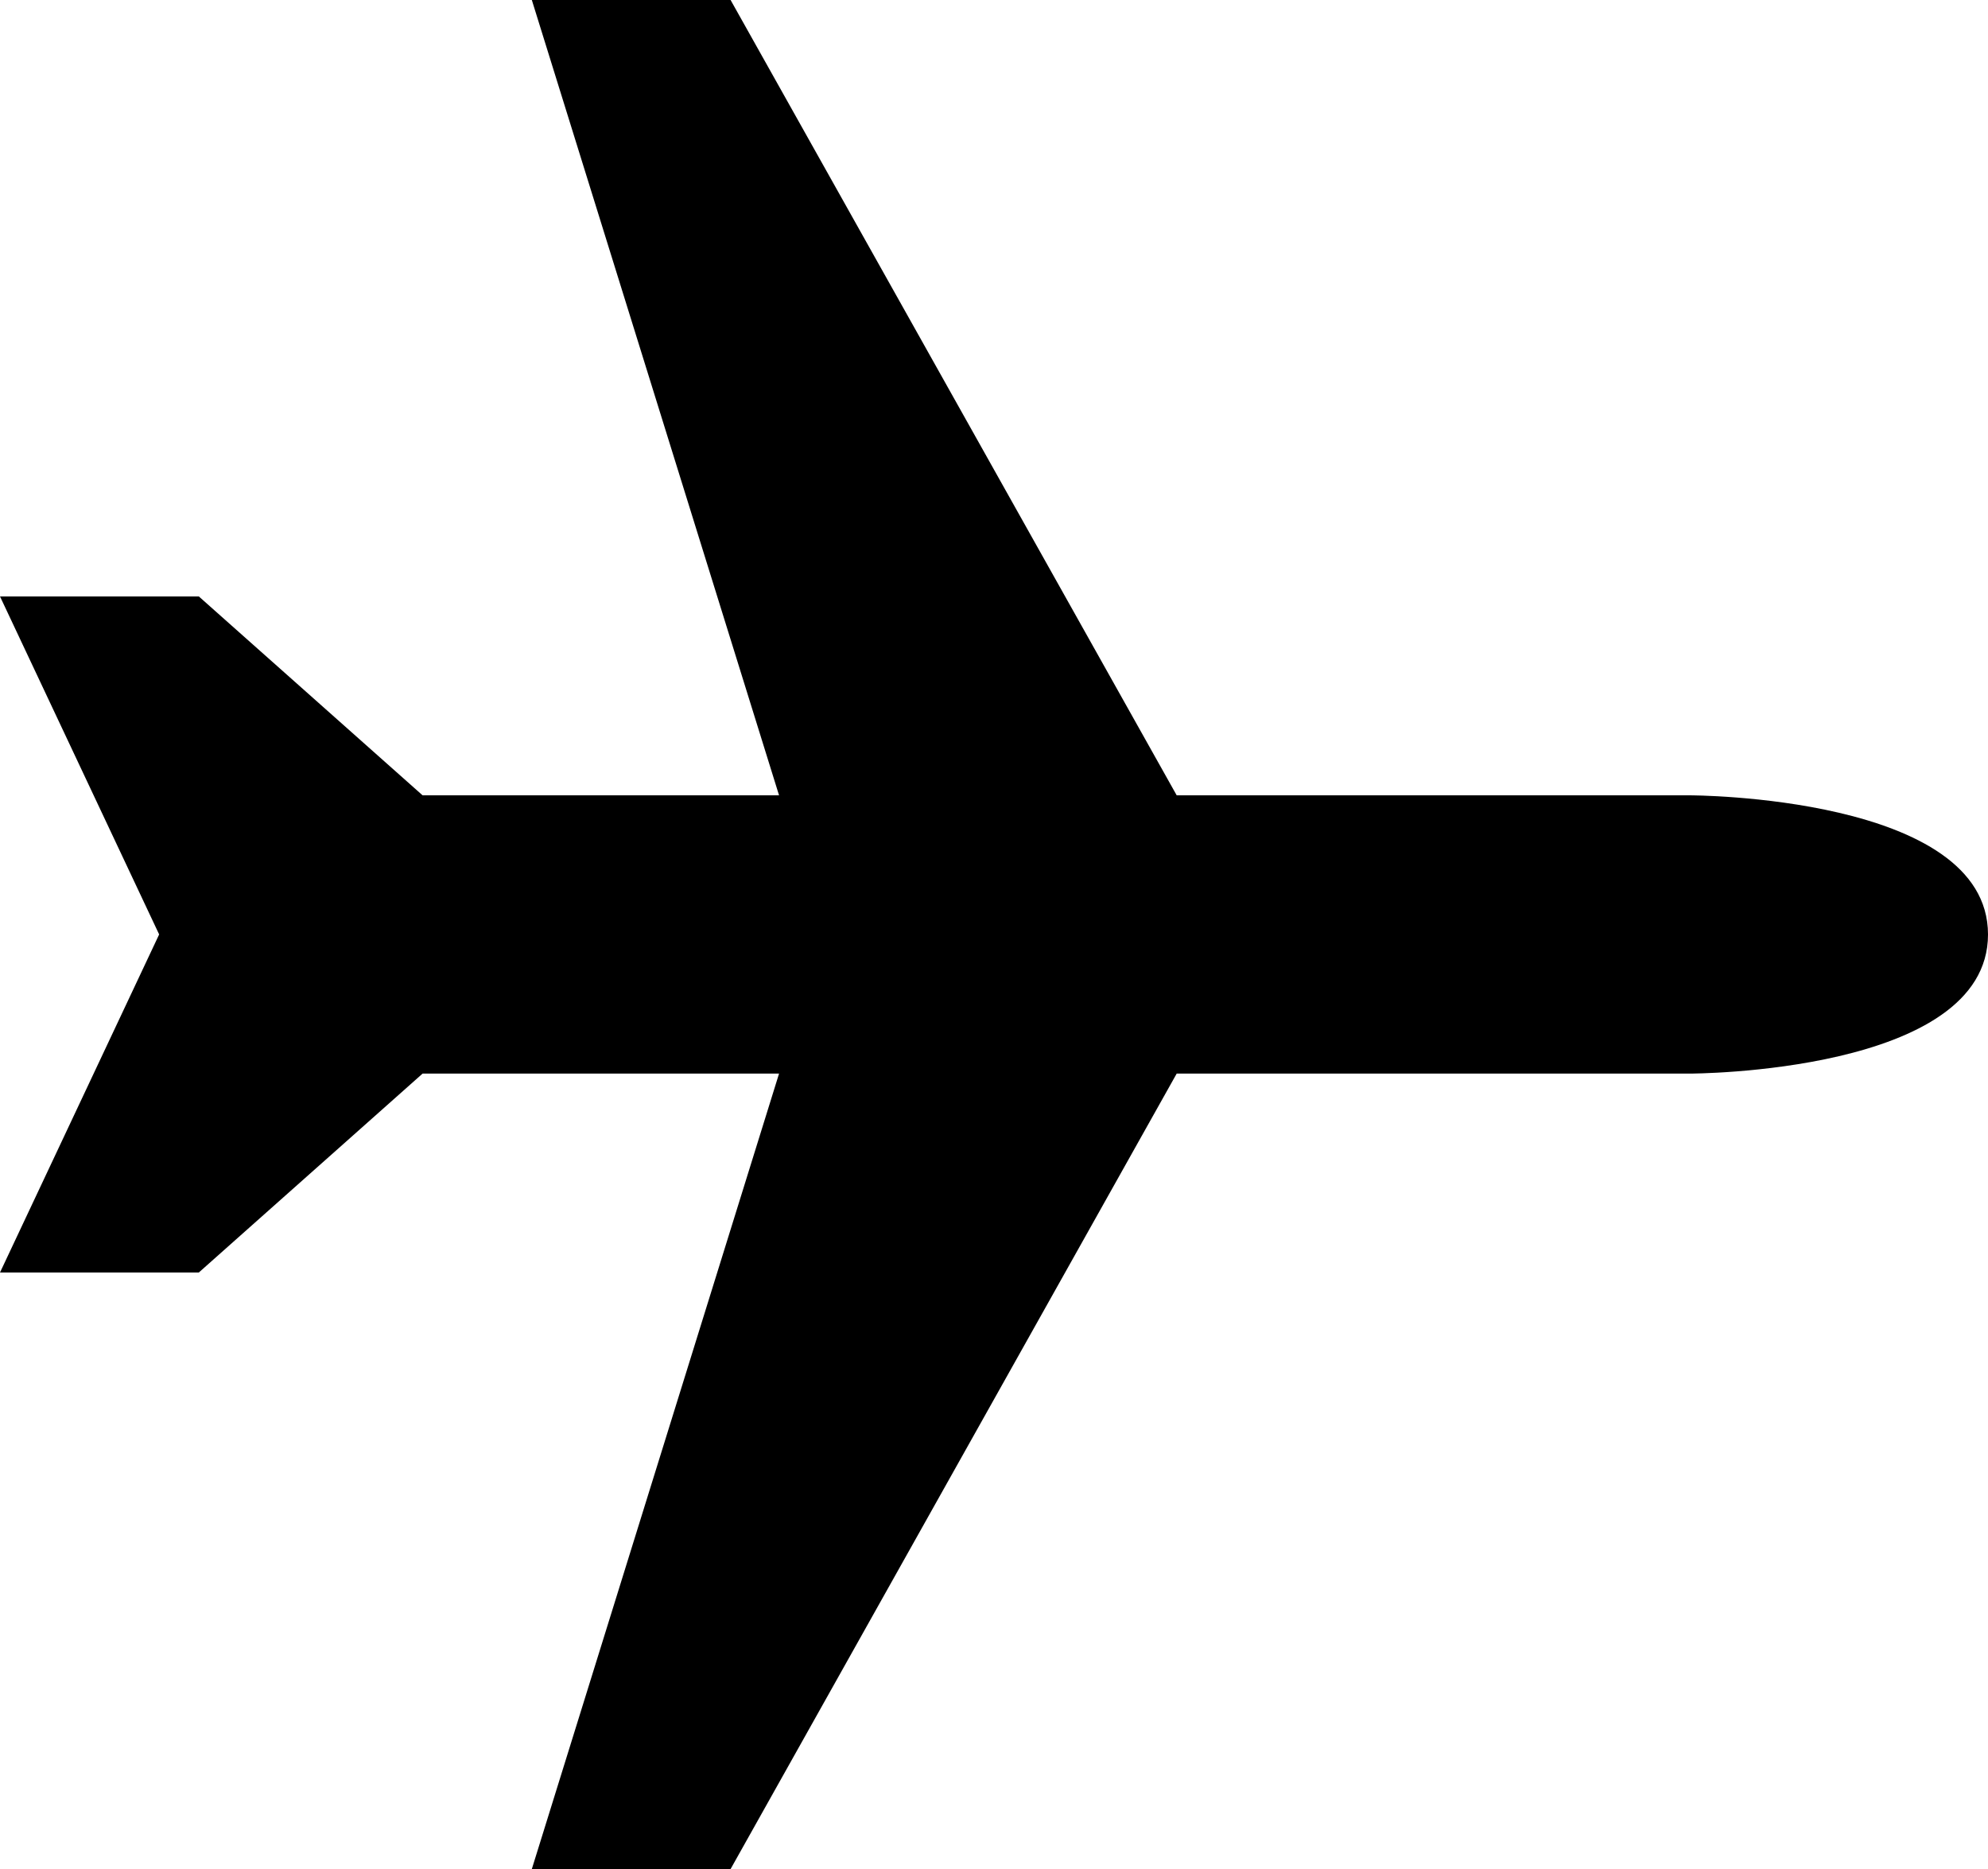<svg xmlns="http://www.w3.org/2000/svg" width="34.577" height="32.503" viewBox="0 0 34.577 32.503">
  <g id="flight-icon" transform="translate(-966.47 -1022.675)">
    <path id="path16765" d="M975.72,1055.178h3.457l7.759-13.833h8.925s5.186,0,5.186-2.419-5.186-2.42-5.186-2.42h-8.925l-7.759-13.831H975.72l4.3,13.831h-6.2l-3.892-3.459H966.47l2.768,5.878-2.768,5.879h3.458l3.892-3.459h6.2Z"/>
  </g>
</svg>
